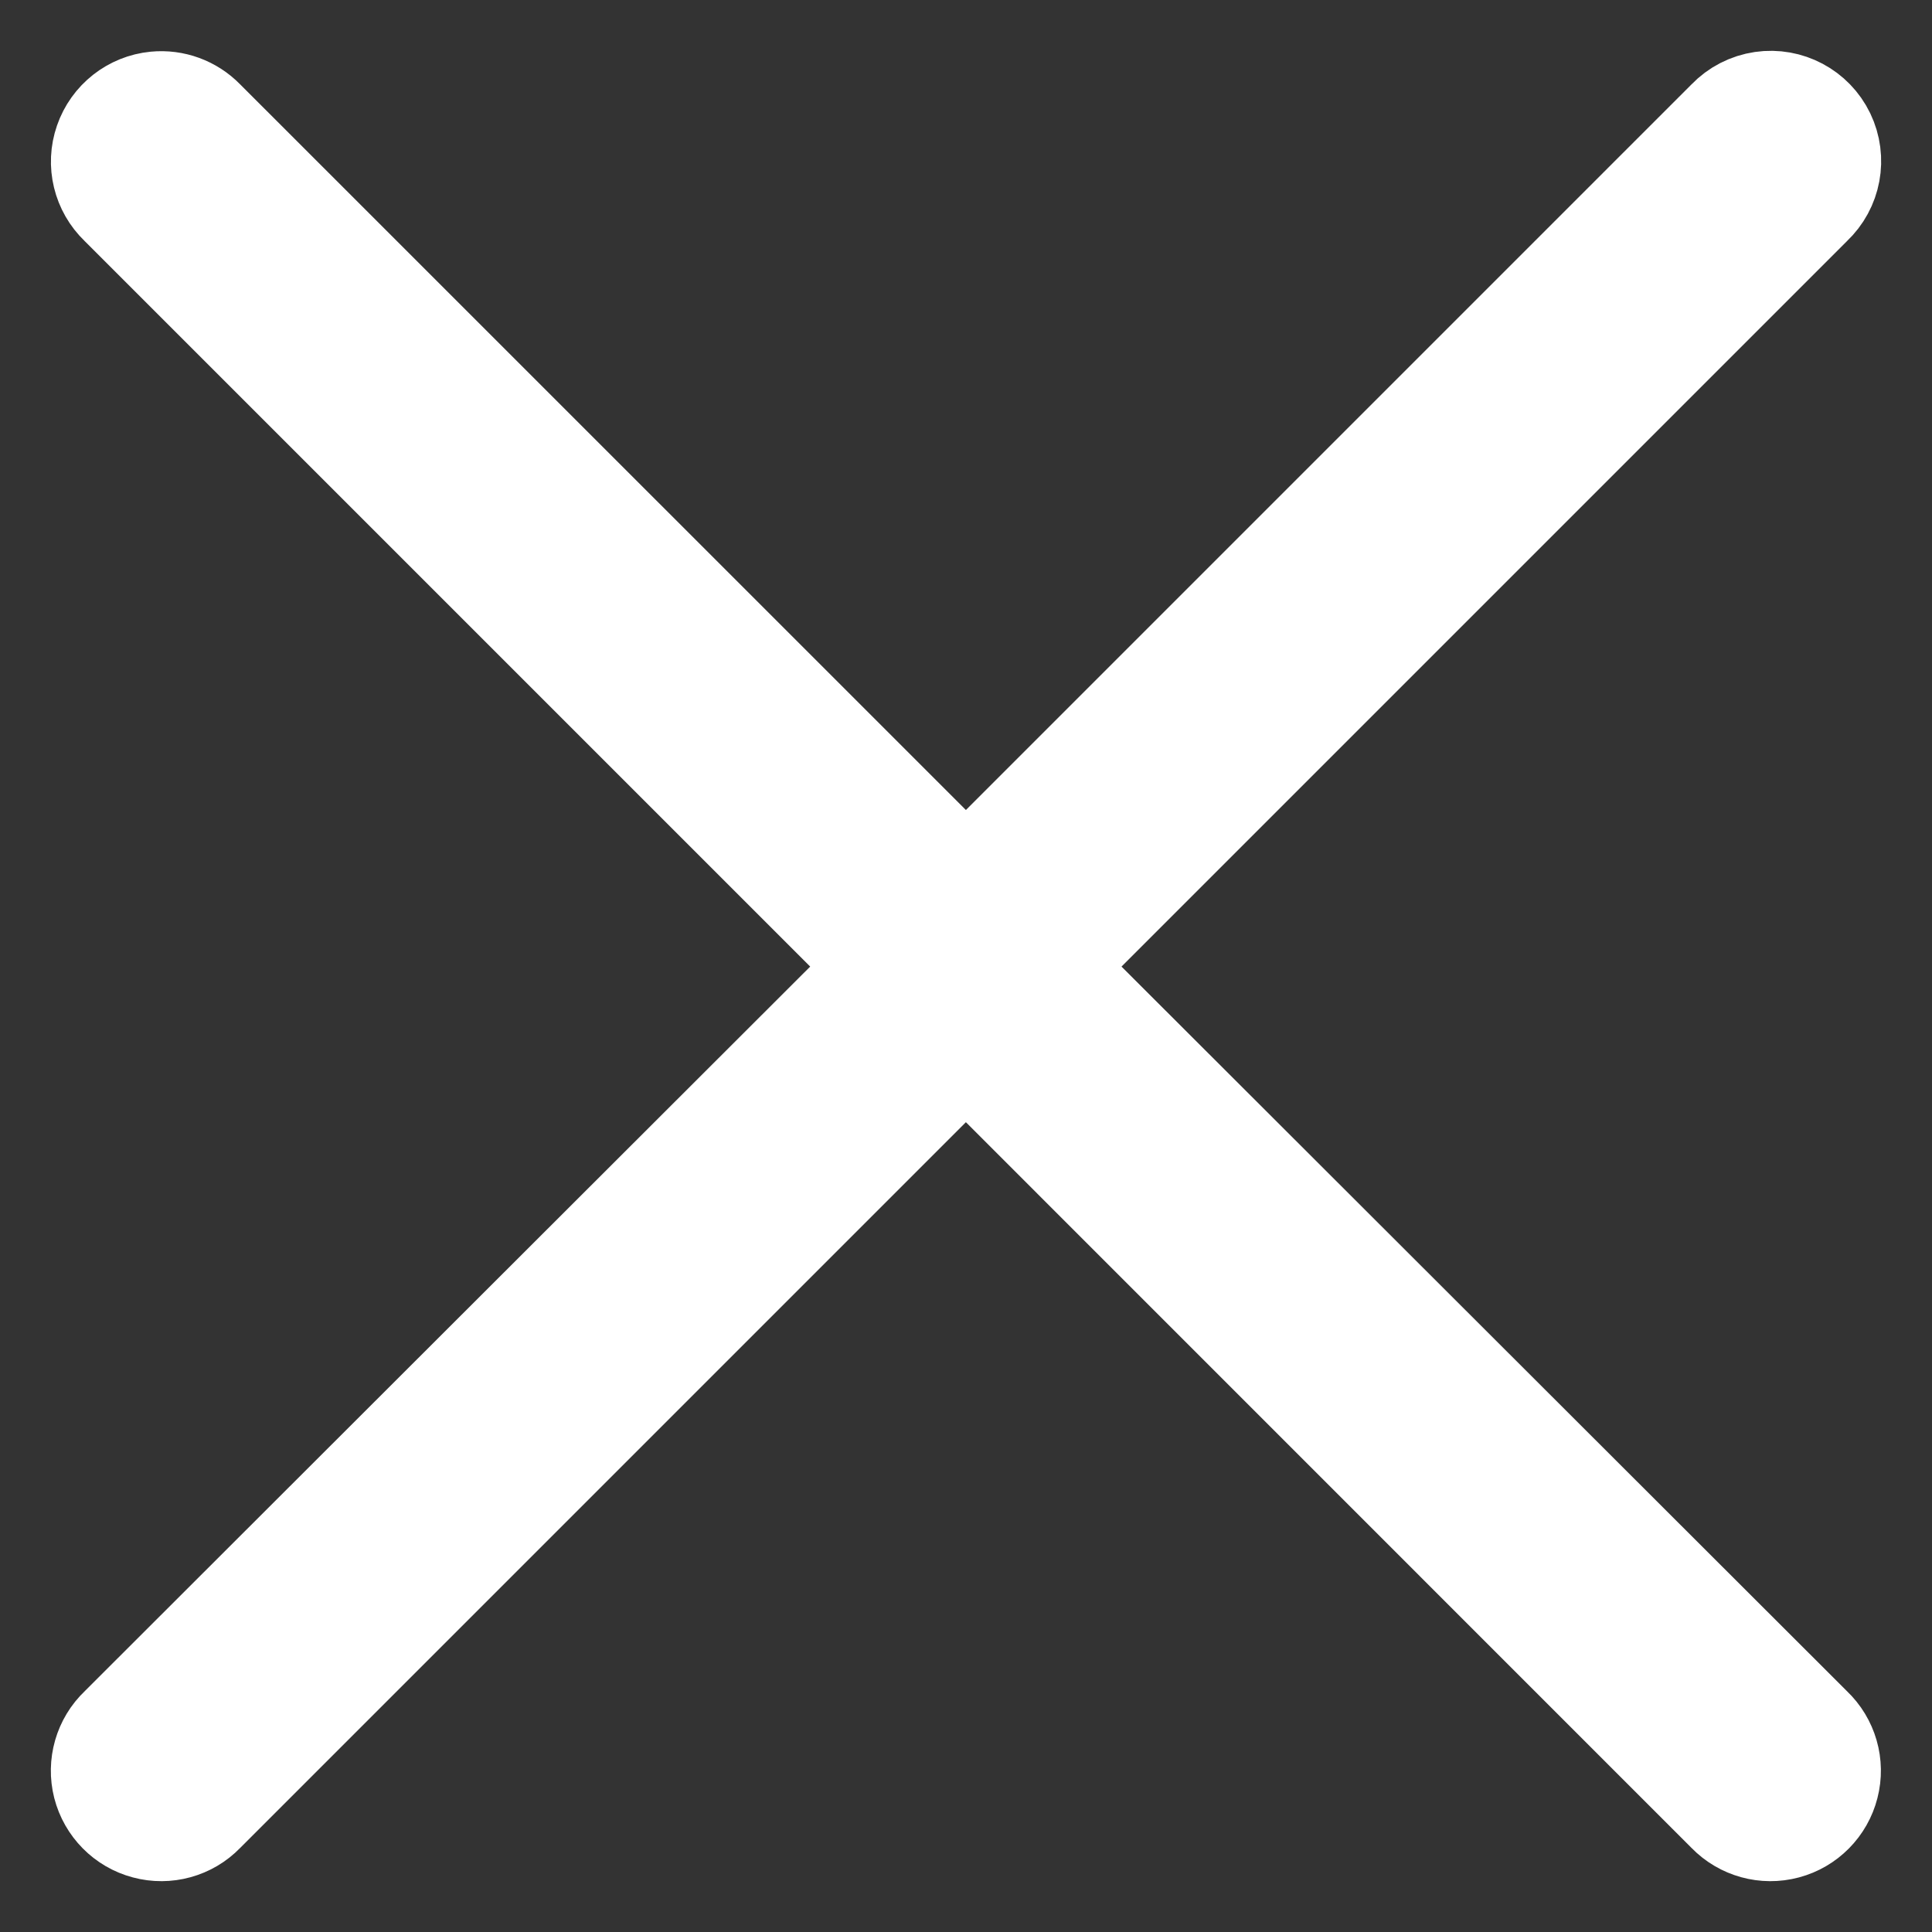 <?xml version="1.0" encoding="UTF-8"?>
<svg width="19px" height="19px" viewBox="0 0 19 19" version="1.1" xmlns="http://www.w3.org/2000/svg" xmlns:xlink="http://www.w3.org/1999/xlink">
    <rect x="0" y="0" width="19" height="19" fill="#333333" stroke="none"/>
    <!-- Generator: Sketch 51 (57462) - http://www.bohemiancoding.com/sketch -->
    <title>Shape</title>
    <desc>Created with Sketch.</desc>
    <defs></defs>
    <g id="Page-1" stroke="none" stroke-width="1" fill="none" fill-rule="evenodd">
        <g id="Контакты" transform="translate(-1286, -128)" fill="#FFFFFF">
            <g id="Close" transform="translate(1270, 112)" fill-rule="nonzero" stroke="#FFFFFF">
                <path d="M17.53,17.006 C17.302,17.028 17.108,17.181 17.033,17.398 C16.958,17.614 17.016,17.854 17.182,18.013 L24.675,25.506 L17.182,32.99 C17.028,33.136 16.966,33.354 17.018,33.559 C17.071,33.764 17.23,33.926 17.435,33.98 C17.639,34.035 17.858,33.975 18.005,33.823 L25.499,26.329 L32.992,33.823 C33.14,33.975 33.358,34.035 33.563,33.98 C33.767,33.926 33.927,33.764 33.979,33.559 C34.032,33.354 33.969,33.136 33.815,32.99 L26.322,25.506 L33.815,18.013 C34.002,17.837 34.053,17.562 33.942,17.331 C33.831,17.101 33.583,16.969 33.33,17.006 C33.201,17.025 33.082,17.086 32.992,17.18 L25.499,24.673 L18.005,17.18 C17.881,17.053 17.706,16.989 17.53,17.006 Z" id="Shape"></path>
            </g>
        </g>
    </g>
</svg>